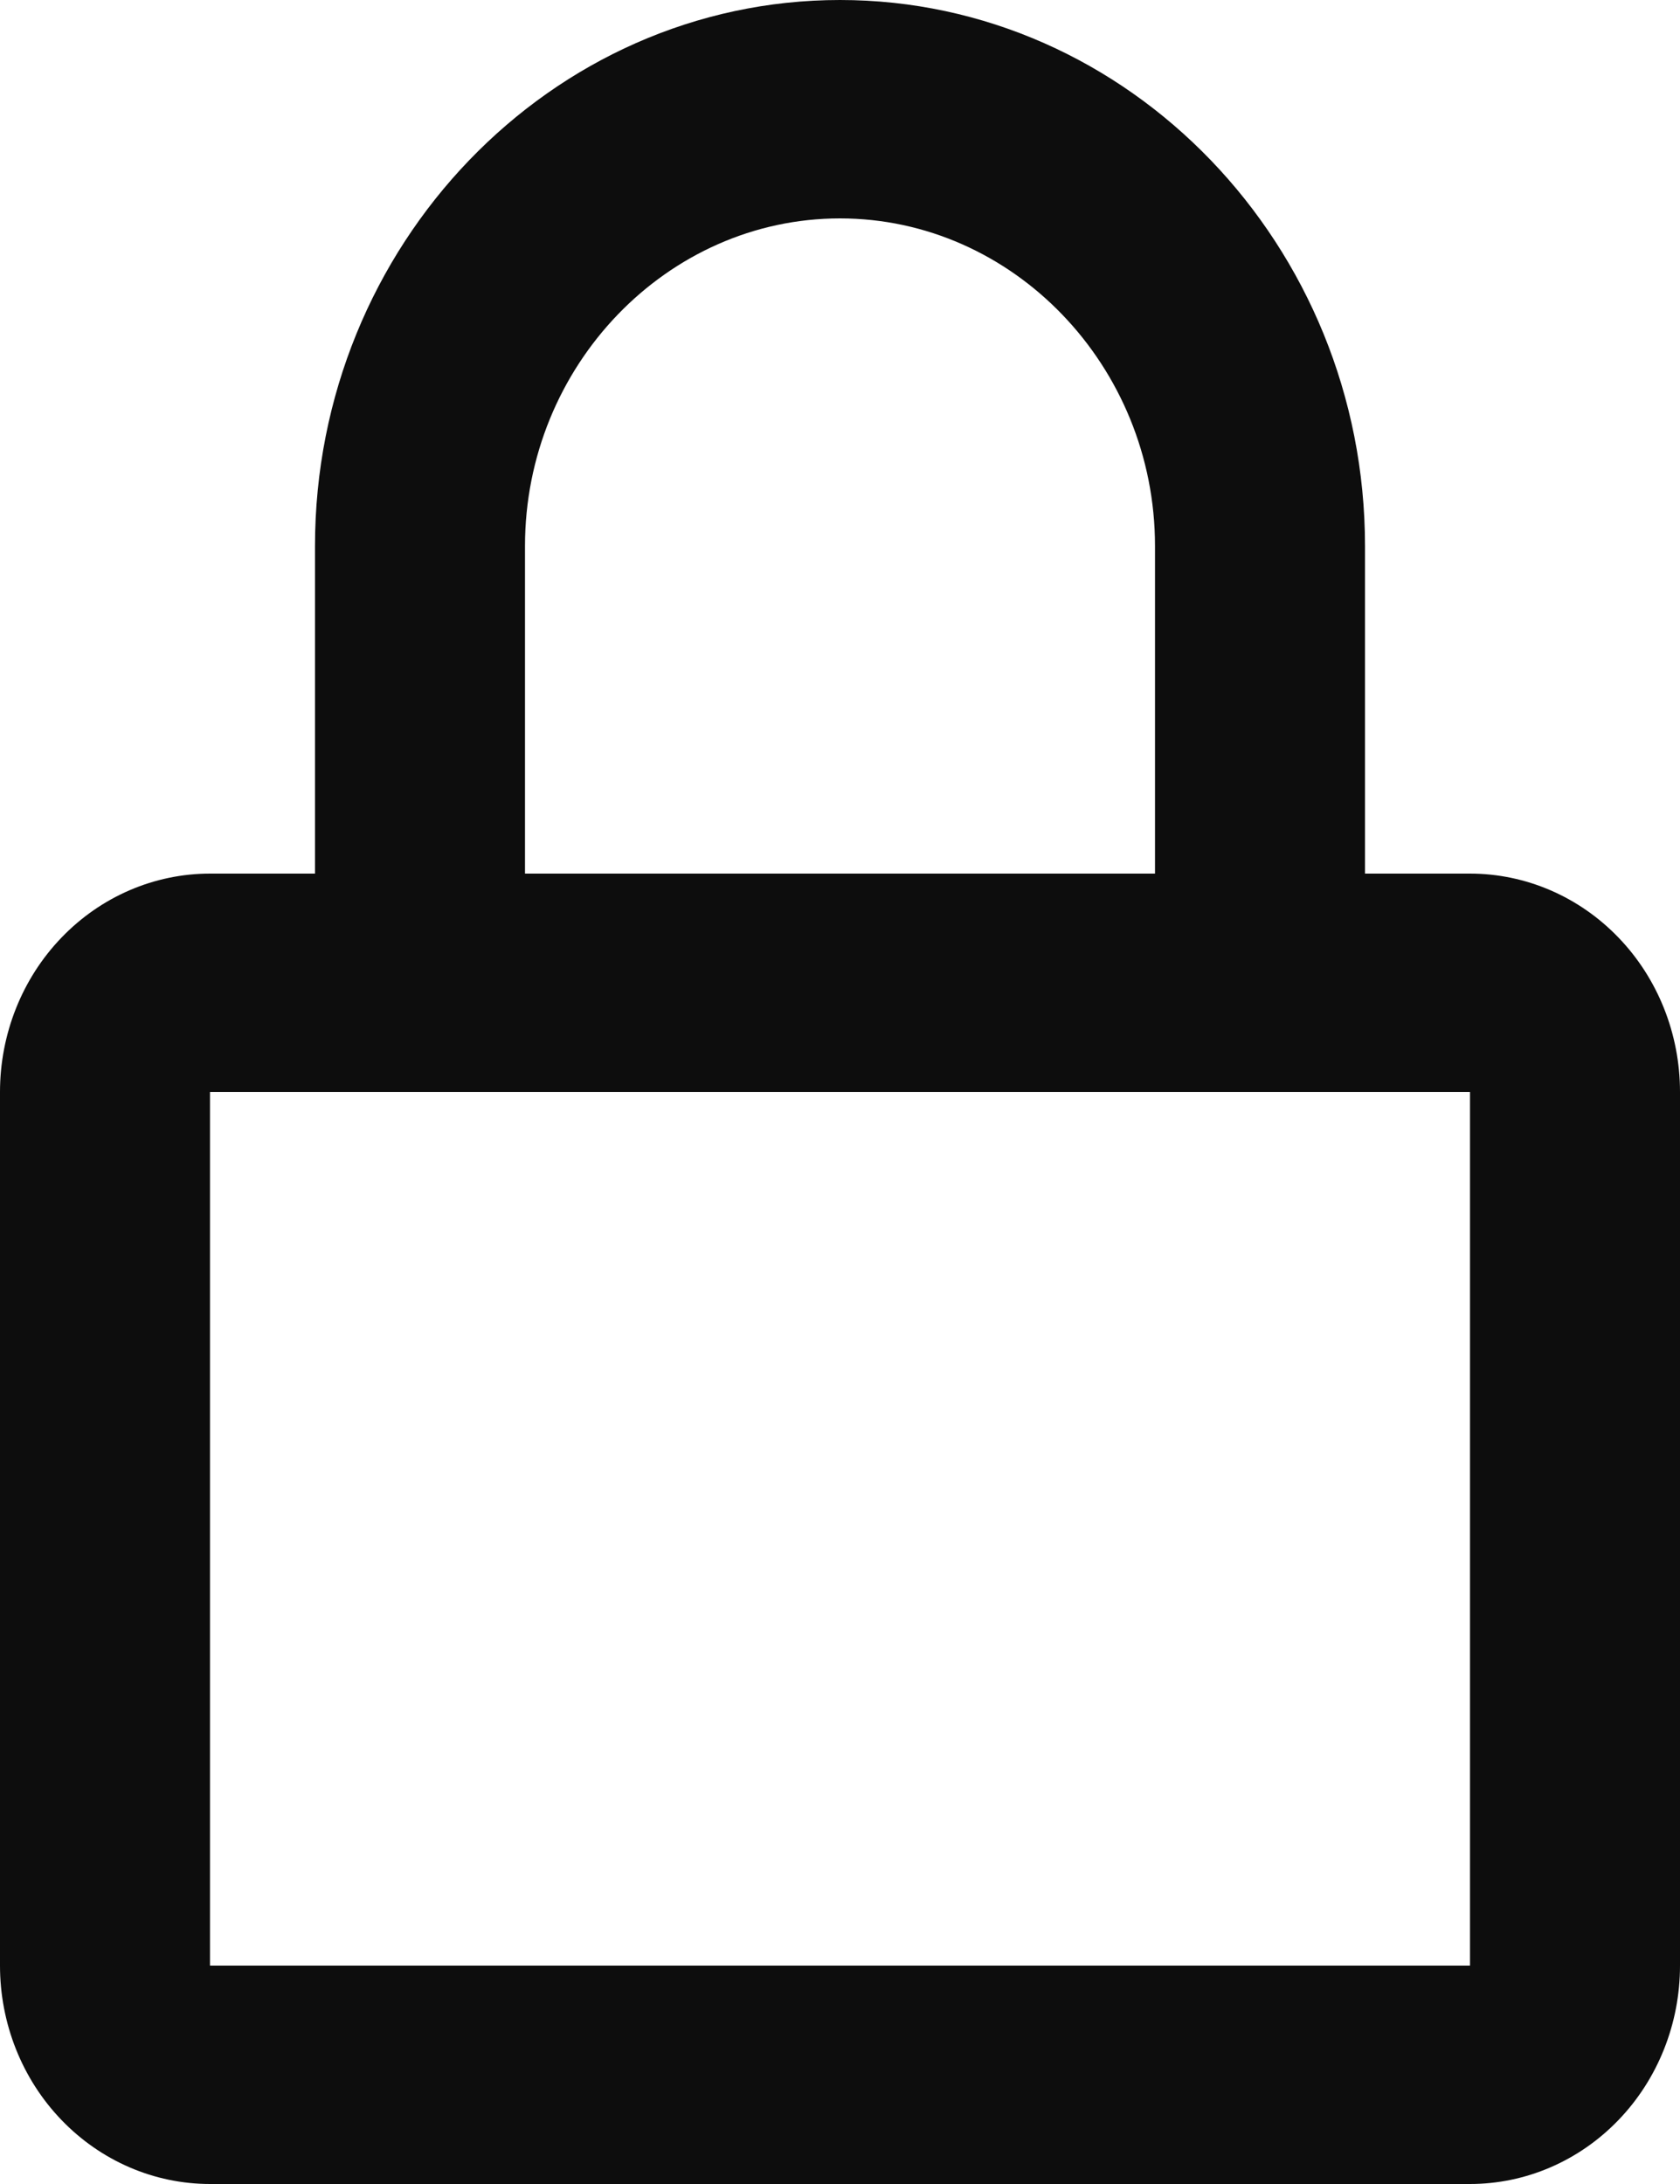 <svg width="20" height="26" viewBox="0 0 20 26" fill="none" xmlns="http://www.w3.org/2000/svg">
<path d="M10 2.6C12.06 2.6 13.75 4.358 13.75 6.5V10.4H6.25V6.5C6.25 4.358 7.94 2.6 10 2.6ZM16.25 10.4V6.5C16.25 2.922 13.44 0 10 0C6.56 0 3.75 2.922 3.75 6.5V10.4H2.5C1.837 10.4 1.201 10.674 0.732 11.162C0.263 11.649 0 12.31 0 13V23.4C0 24.09 0.263 24.751 0.732 25.238C1.201 25.726 1.837 26 2.5 26H17.5C18.163 26 18.799 25.726 19.268 25.238C19.737 24.751 20 24.09 20 23.4V13C20 12.31 19.737 11.649 19.268 11.162C18.799 10.674 18.163 10.4 17.5 10.4H16.25ZM2.5 13H17.5V23.4H2.5V13Z" fill="#0D0D0D"/>
</svg>
